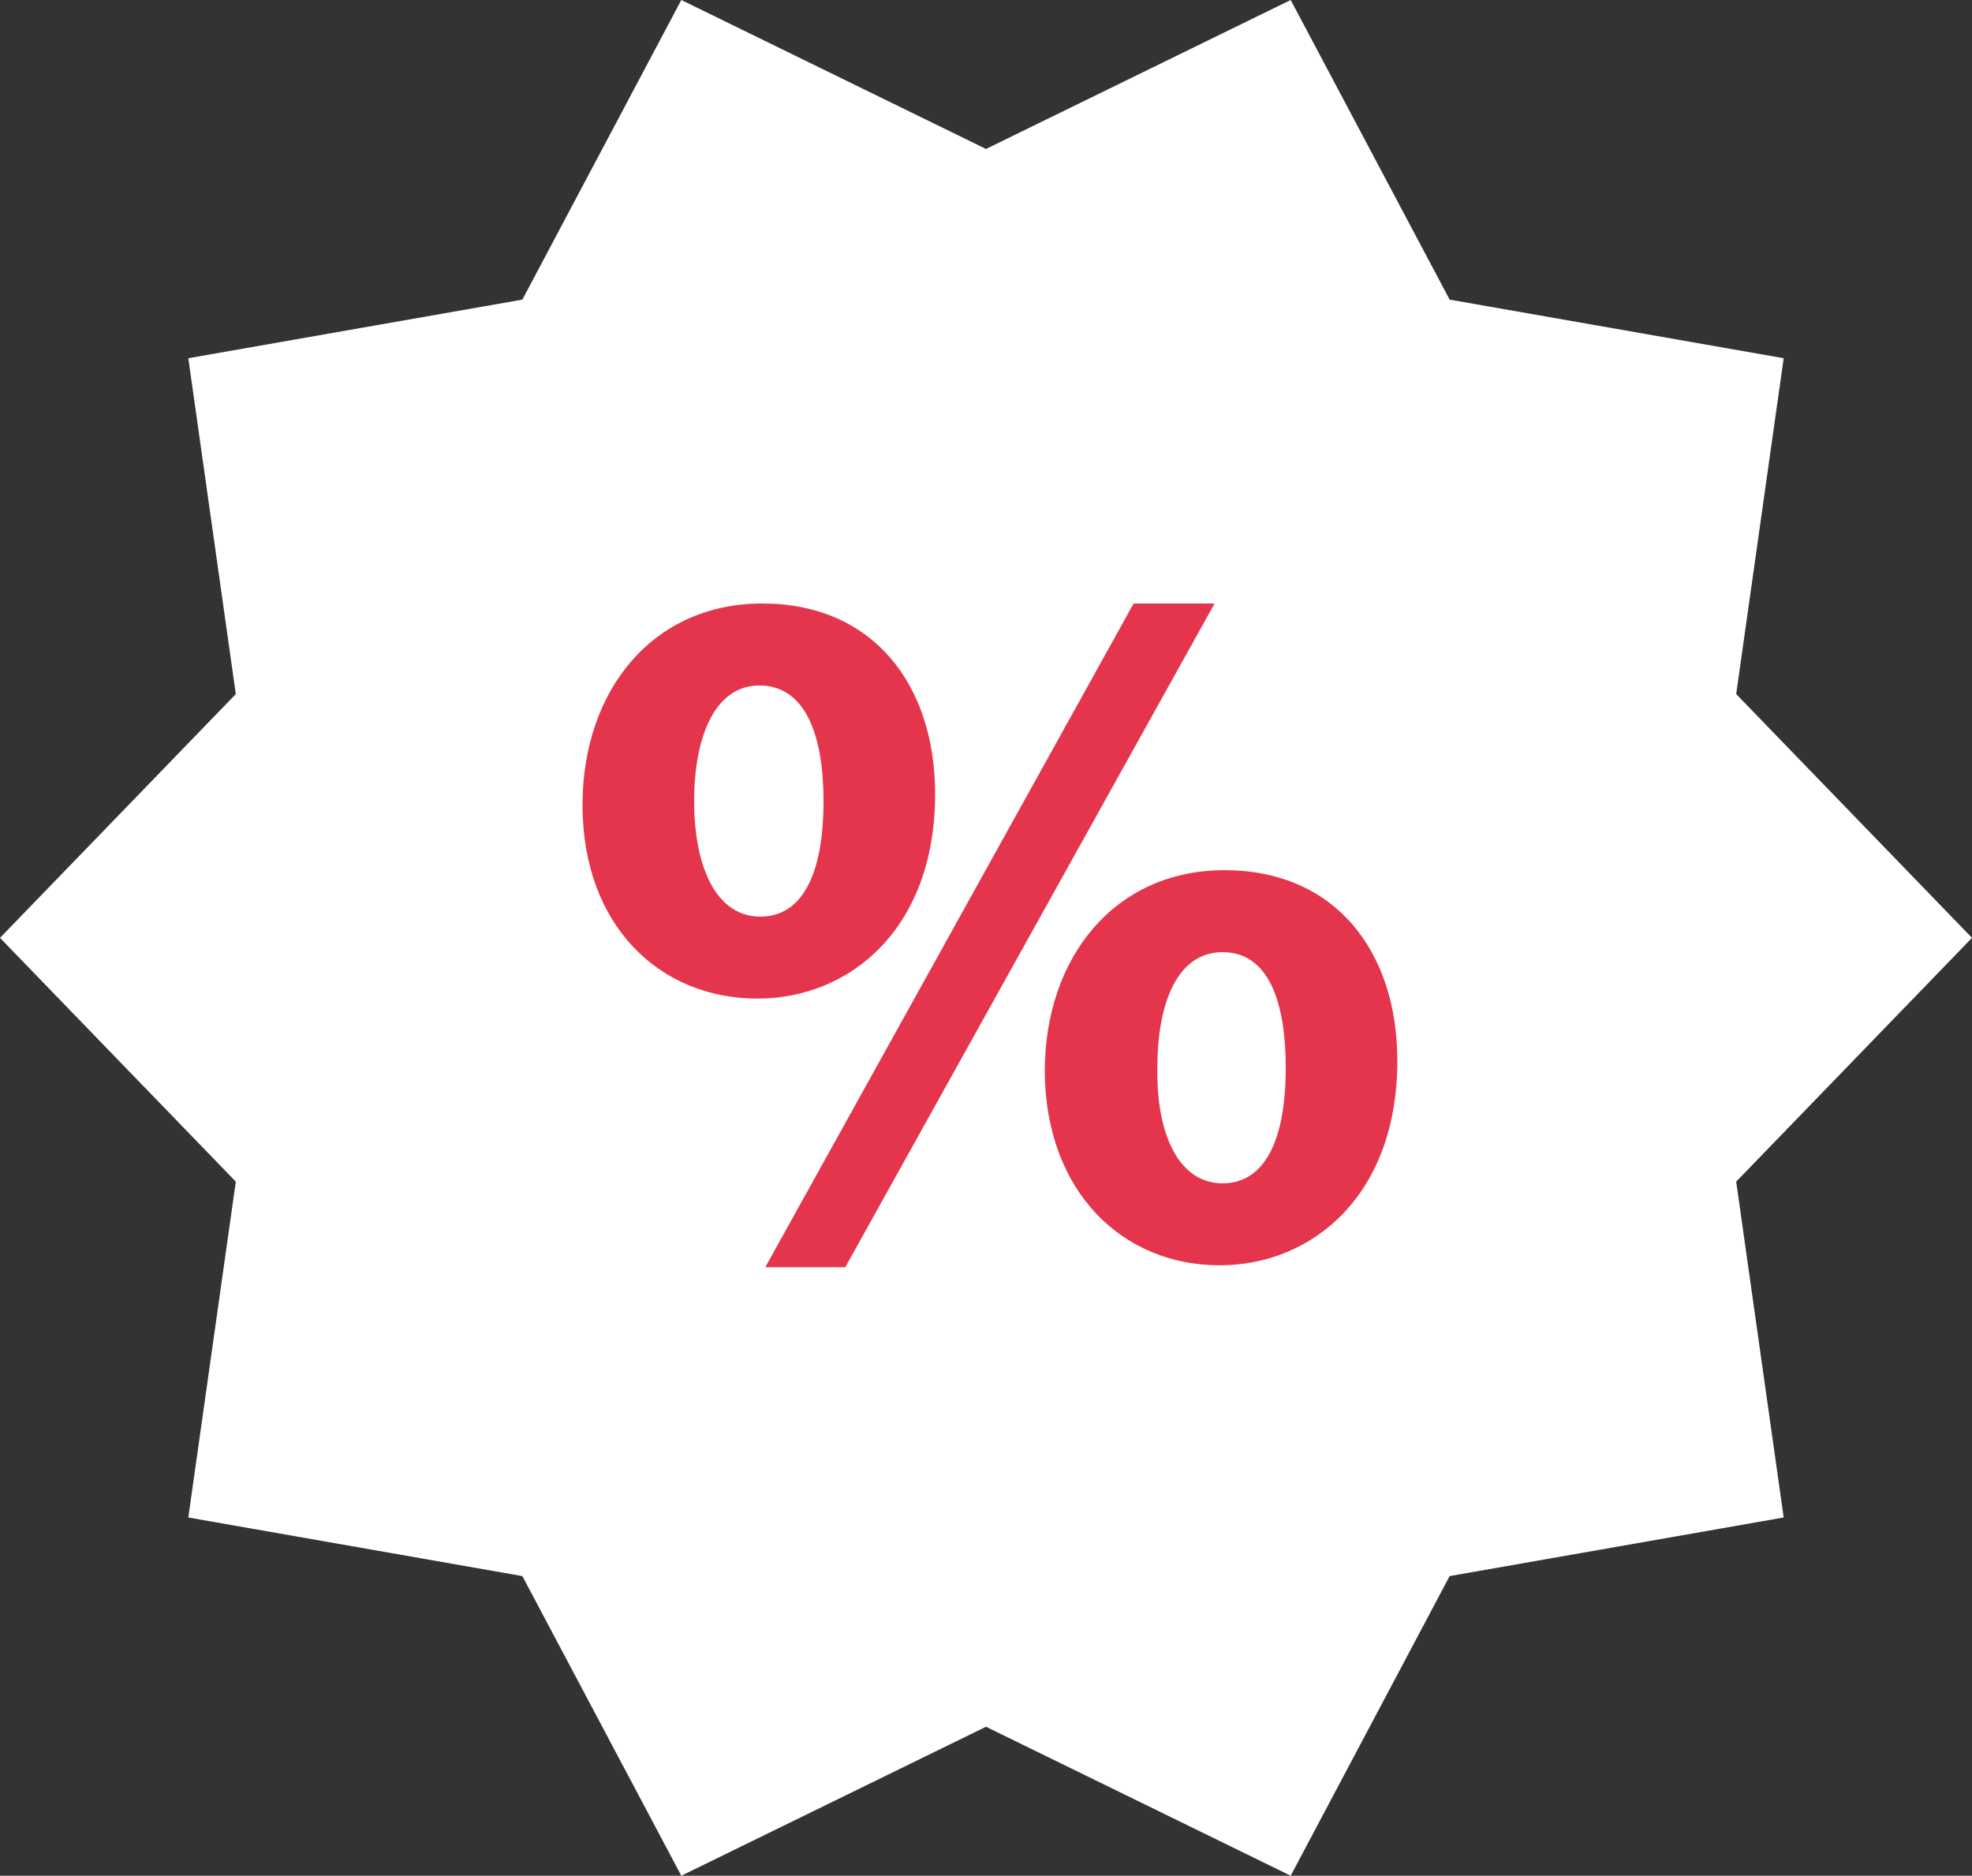 <?xml version="1.0" encoding="iso-8859-1"?>
<!-- Generator: Adobe Illustrator 18.0.0, SVG Export Plug-In . SVG Version: 6.00 Build 0)  -->
<!DOCTYPE svg PUBLIC "-//W3C//DTD SVG 1.1//EN" "http://www.w3.org/Graphics/SVG/1.1/DTD/svg11.dtd">
<svg version="1.1" id="Layer_1" xmlns="http://www.w3.org/2000/svg" xmlns:xlink="http://www.w3.org/1999/xlink" x="0px" y="0px"
	 viewBox="4907.965 300.59 244.35 232.391" style="enable-background:new 4907.965 300.59 244.35 232.391;" xml:space="preserve">
<rect x="4907.965" y="300.59" width="244.35" height="232.391" fill="#333333" stroke="none"/>
<g>
	<polygon style="fill:#fff;" points="5030.14,319.045 5067.894,300.59 5087.59,337.712 5128.981,344.972 5123.096,386.582 
		5152.315,416.785 5123.096,446.988 5128.981,488.598 5087.59,495.858 5067.894,532.981 5030.14,514.525 4992.386,532.981 
		4972.69,495.858 4931.298,488.598 4937.184,446.988 4907.965,416.785 4937.184,386.582 4931.298,344.972 4972.69,337.712 
		4992.386,300.59 	"/>
	<g>
		<path style="fill:#E5354C;" d="M5023.835,398.978c0,16.644-10.525,25.333-22.028,25.333c-12.114,0-21.66-9.057-21.66-23.987
			c0-14.194,8.689-24.965,22.271-24.965C5016.126,375.359,5023.835,385.393,5023.835,398.978z M4993.976,399.835
			c0,8.321,2.815,14.319,8.2,14.319c5.262,0,7.833-5.384,7.833-14.319c0-8.077-2.205-14.319-7.955-14.319
			C4996.546,385.516,4993.976,391.88,4993.976,399.835z M5002.787,457.596l45.647-82.237h10.035l-45.77,82.237H5002.787z
			 M5081.108,432.02c0,16.644-10.525,25.333-22.028,25.333c-11.994,0-21.538-9.057-21.66-23.987
			c0-14.196,8.689-24.965,22.271-24.965C5073.398,408.401,5081.108,418.435,5081.108,432.02z M5051.371,432.877
			c-0.123,8.321,2.691,14.319,8.078,14.319c5.261,0,7.832-5.386,7.832-14.319c0-8.077-2.082-14.319-7.832-14.319
			C5053.818,418.558,5051.371,424.922,5051.371,432.877z"/>
	</g>
</g>
</svg>
